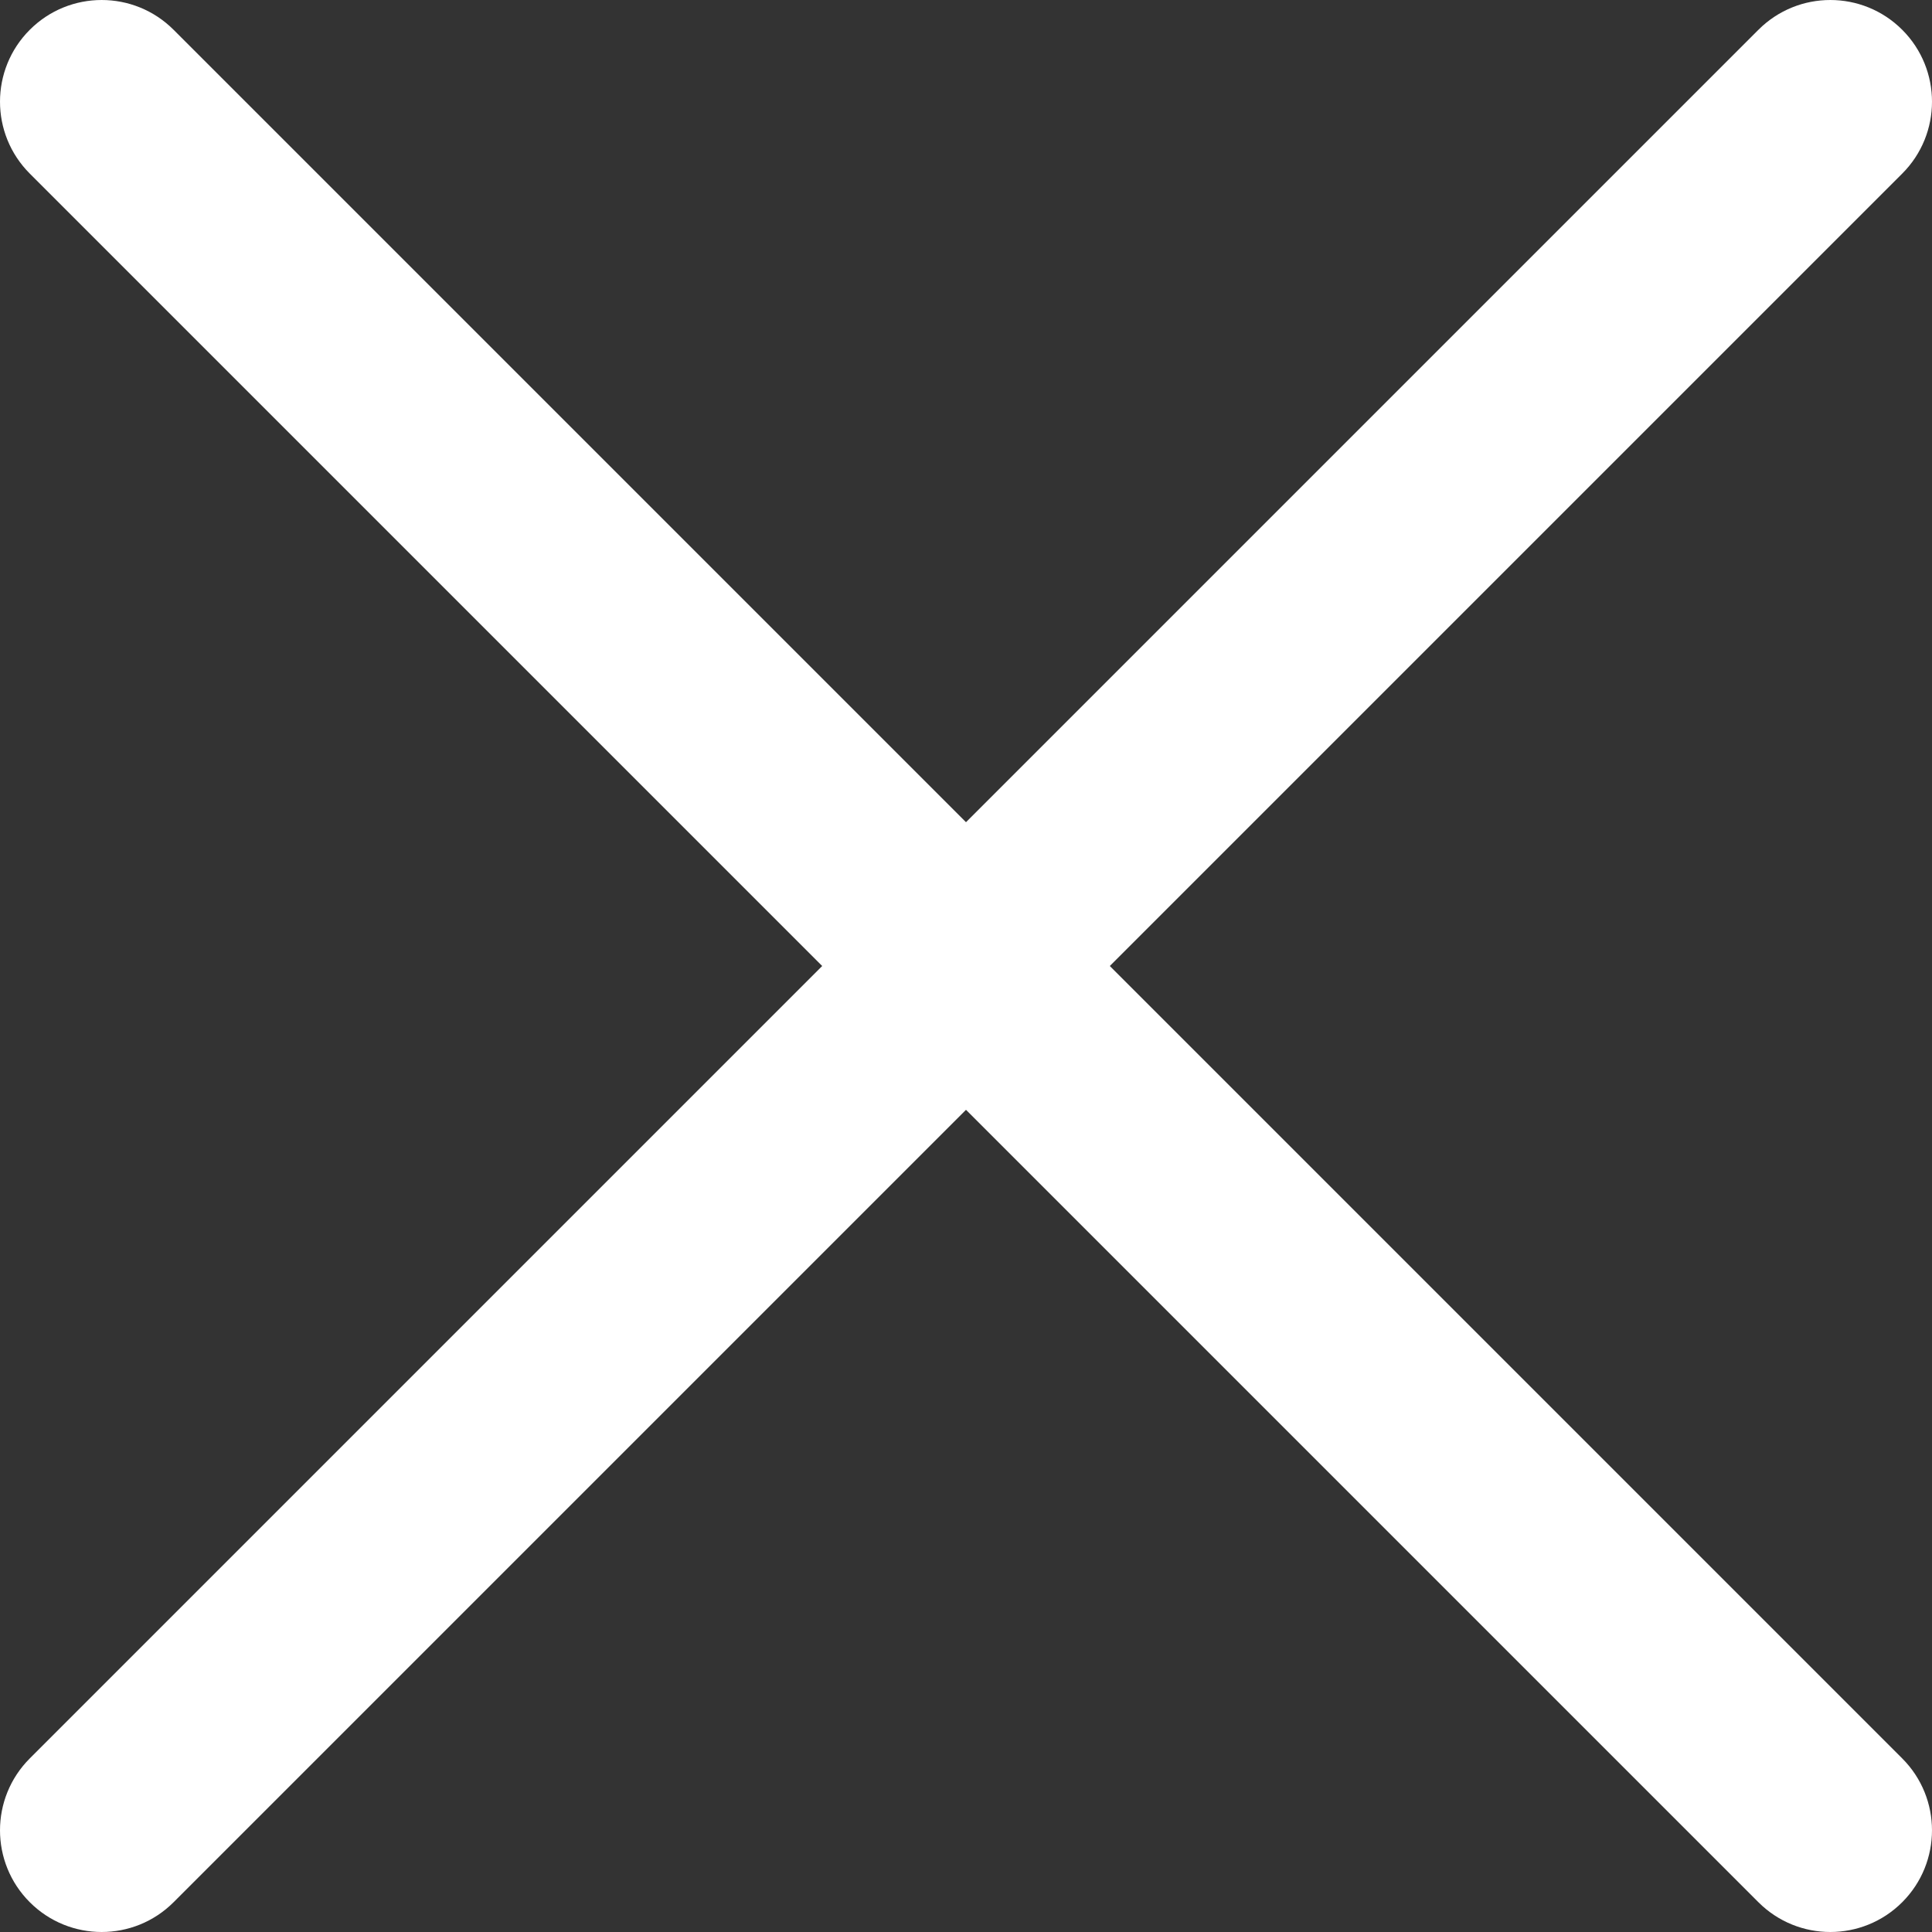 <svg enable-background="new 0 0 512.001 512.001" fill="#fff" viewBox="0 0 512.001 512.001" xmlns="http://www.w3.org/2000/svg"><rect x="0" y="0" width="512.001" height="512.001" fill="#333333" stroke="none"/><path d="m294.111 256.001 209.998-209.998c10.523-10.524 10.523-27.586 0-38.109-10.524-10.524-27.587-10.524-38.11 0l-209.999 209.998-209.998-209.998c-10.524-10.524-27.586-10.524-38.109 0s-10.524 27.586 0 38.109l209.998 209.998-209.998 209.998c-10.524 10.524-10.524 27.586 0 38.109 10.524 10.524 27.586 10.523 38.109 0l209.998-209.998 209.997 209.998c10.524 10.524 27.587 10.523 38.11 0 10.523-10.524 10.523-27.586 0-38.109z"/></svg>
